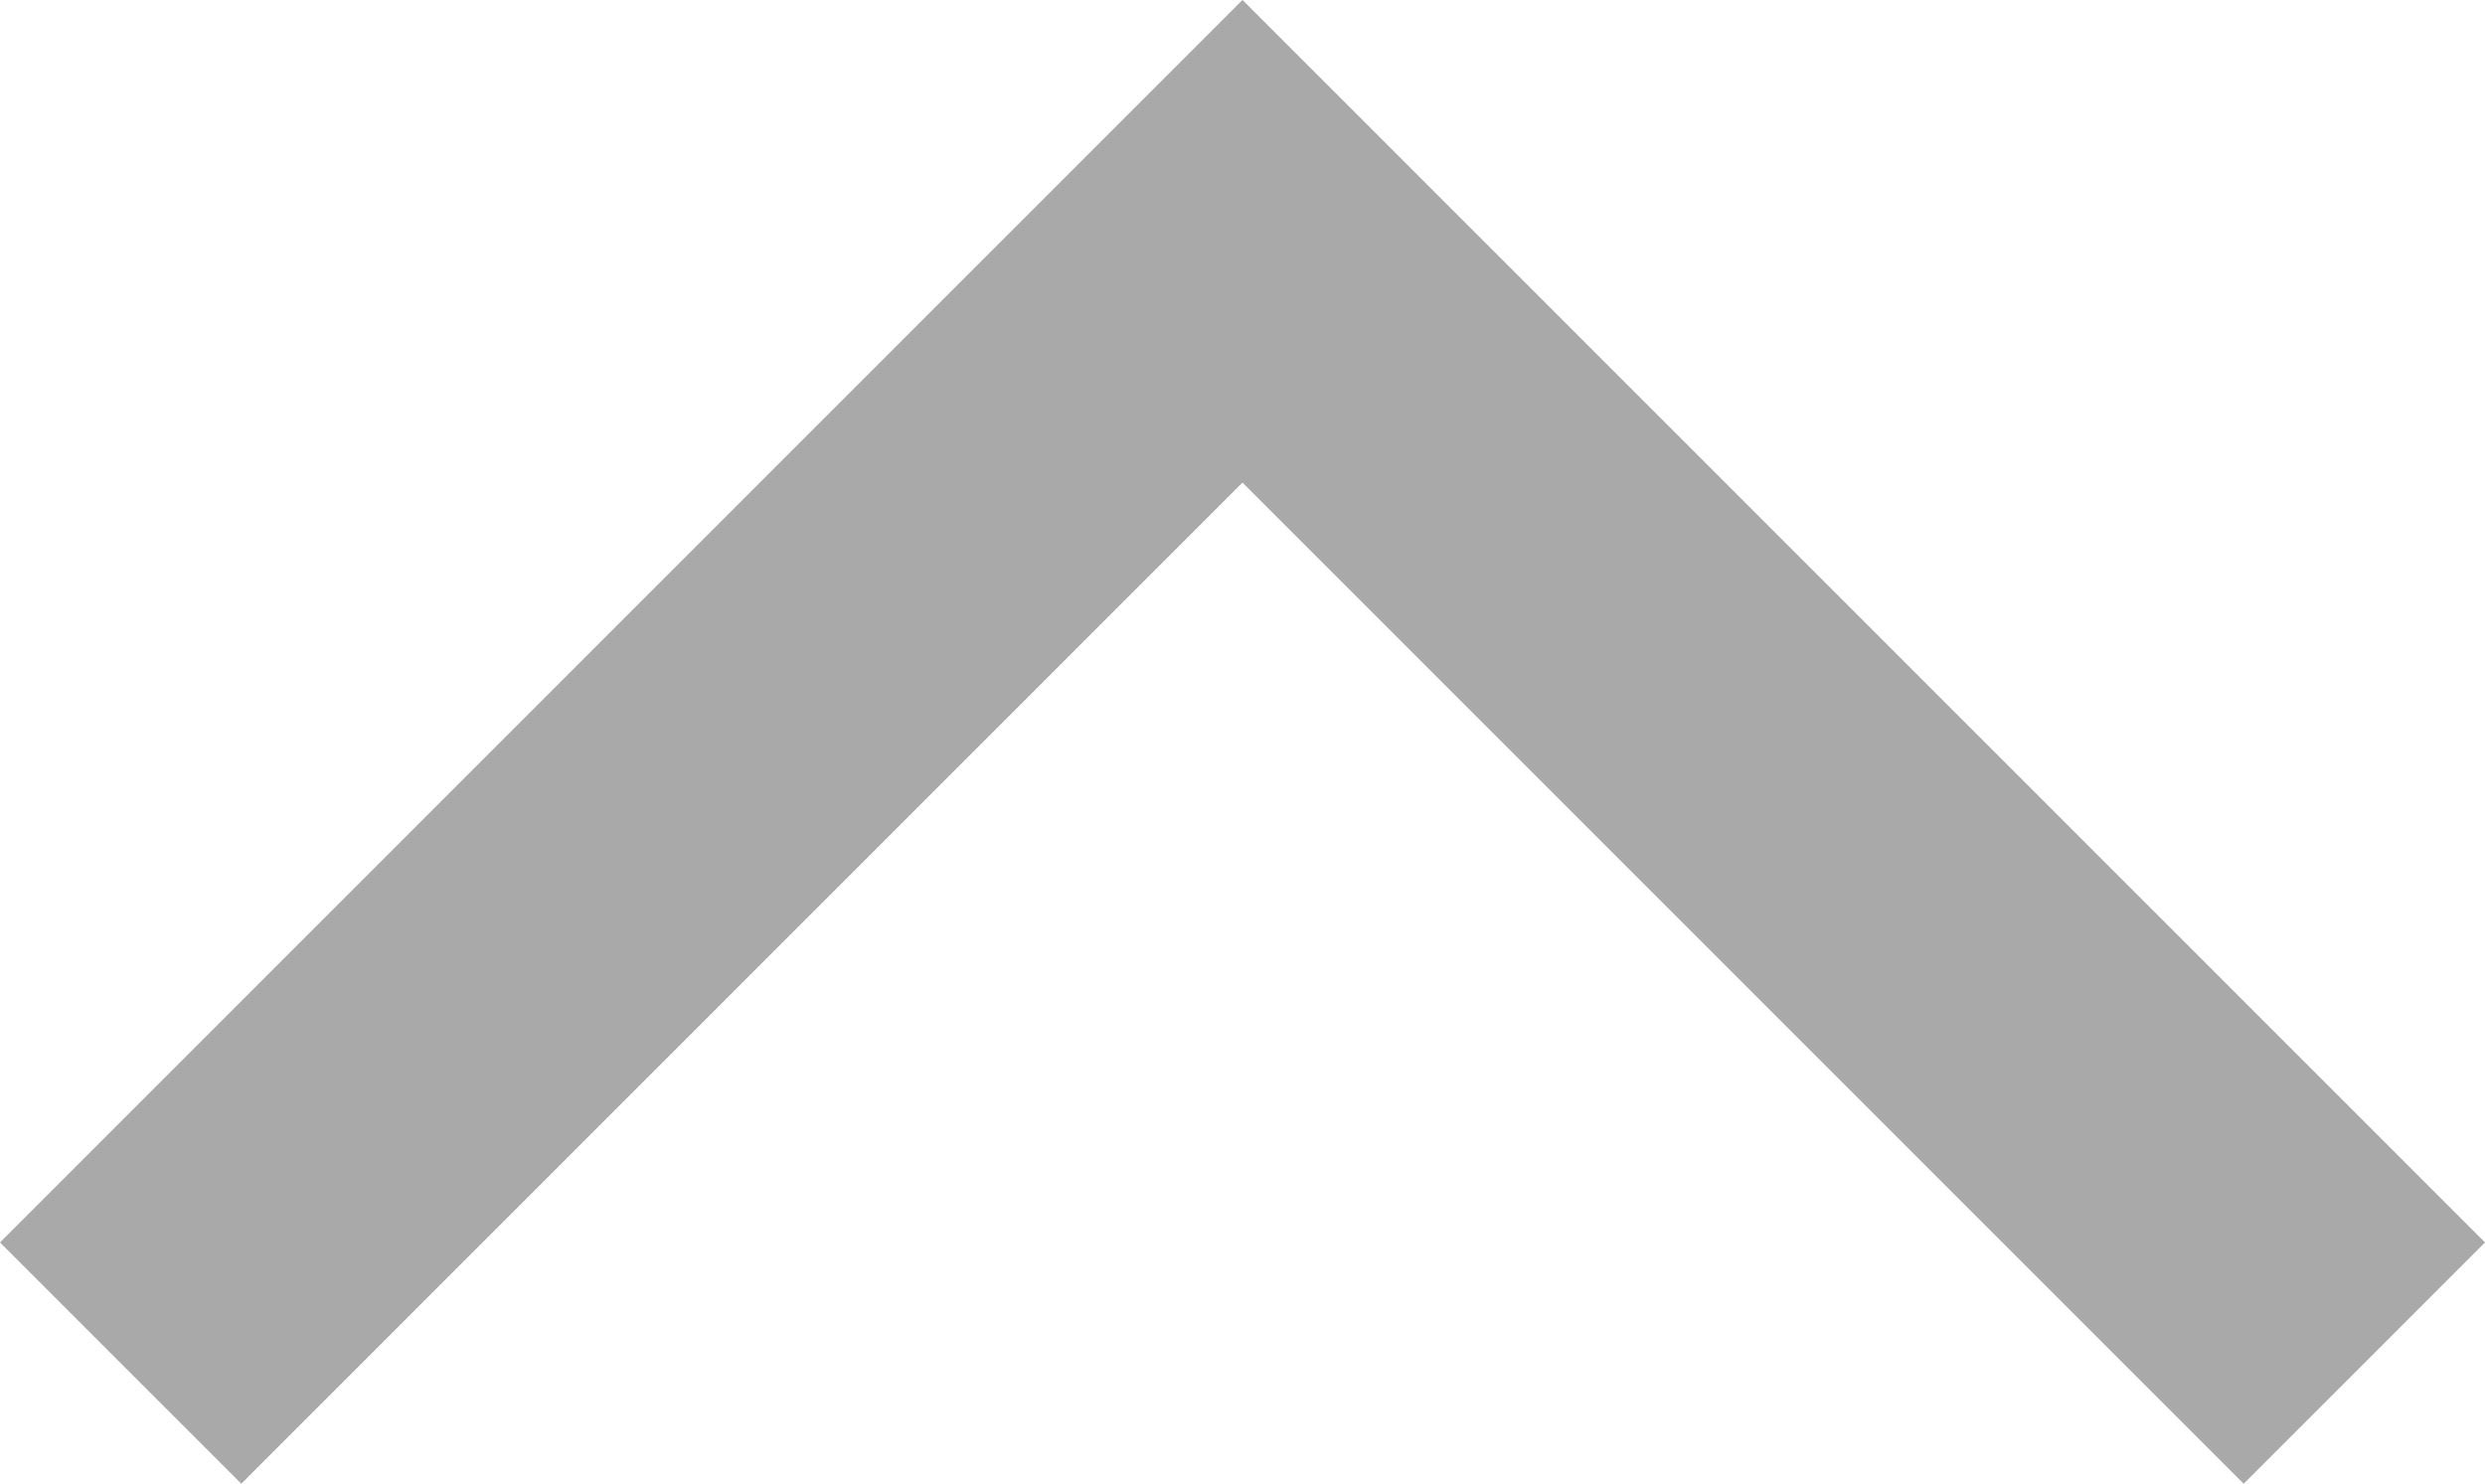 <svg xmlns="http://www.w3.org/2000/svg" width="14.564" height="8.696" viewBox="0 0 14.564 8.696">
  <path id="Path_123" data-name="Path 123" d="M2775.995-8565.978l6.575-6.575,6.575,6.575" transform="translate(-2775.288 8573.967)" fill="none" stroke="#a9a9a9" stroke-width="2"/>
</svg>
